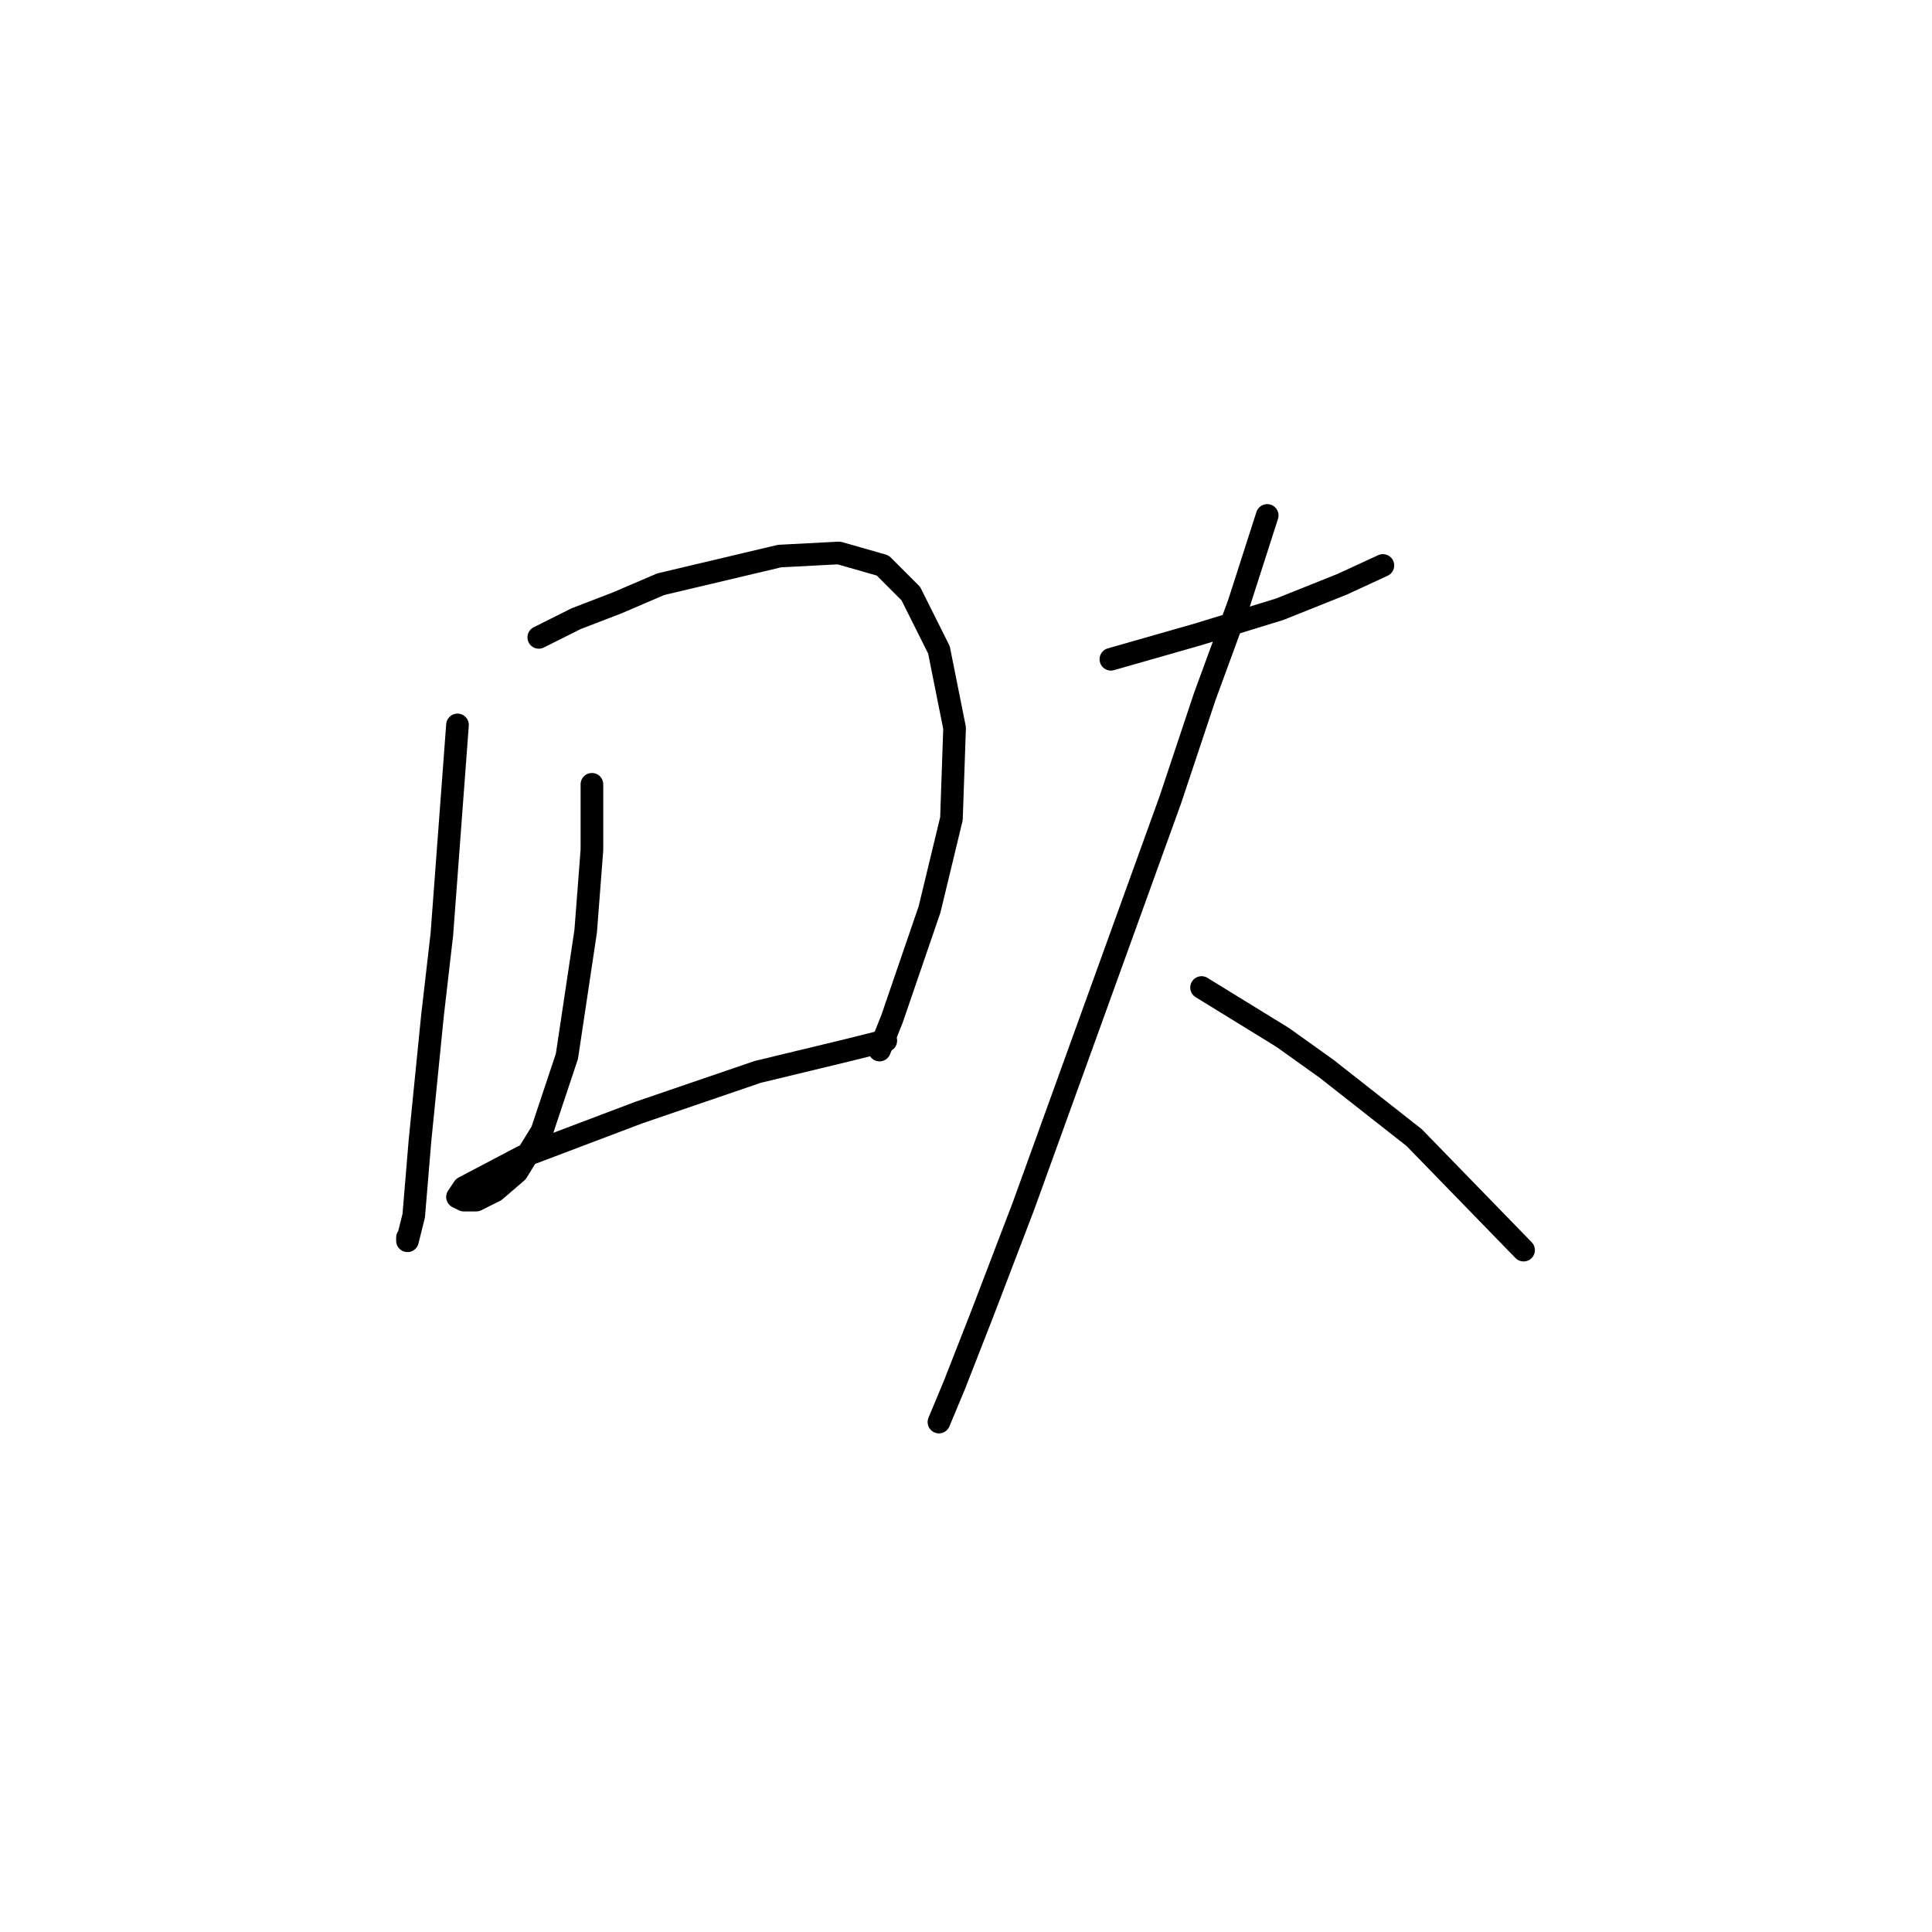 <?xml version="1.0" standalone="no"?>
    <svg width="256" height="256" xmlns="http://www.w3.org/2000/svg" version="1.1">
    <polyline stroke="black" stroke-width="3" stroke-linecap="round" fill="transparent" stroke-linejoin="round" points="60.62 96.054 58.549 123.809 57.306 134.579 55.649 151.15 54.821 161.092 53.992 164.406 53.992 163.991 53.992 163.991 " />
        <polyline stroke="black" stroke-width="3" stroke-linecap="round" fill="transparent" stroke-linejoin="round" points="71.391 84.455 76.362 81.969 81.747 79.898 87.547 77.412 103.288 73.684 111.159 73.27 116.959 74.927 120.687 78.655 124.415 86.112 126.487 96.468 126.072 108.481 123.172 120.495 118.201 134.994 116.544 139.136 116.544 139.136 " />
        <polyline stroke="black" stroke-width="3" stroke-linecap="round" fill="transparent" stroke-linejoin="round" points="78.433 103.925 78.433 112.624 77.605 123.395 75.119 139.965 71.805 149.907 68.491 155.292 65.591 157.778 63.106 159.02 61.449 159.02 60.62 158.606 61.449 157.363 69.32 153.221 84.647 147.421 100.389 142.036 112.402 139.136 117.373 137.893 117.373 137.893 " />
        <polyline stroke="black" stroke-width="3" stroke-linecap="round" fill="transparent" stroke-linejoin="round" points="147.199 87.355 152.999 85.698 158.798 84.041 169.569 80.726 177.854 77.412 183.239 74.927 183.239 74.927 " />
        <polyline stroke="black" stroke-width="3" stroke-linecap="round" fill="transparent" stroke-linejoin="round" points="167.912 68.299 164.184 79.898 159.627 92.326 155.07 105.996 142.642 140.379 135.6 159.849 130.215 173.933 126.487 183.461 124.415 188.432 124.415 188.432 " />
        <polyline stroke="black" stroke-width="3" stroke-linecap="round" fill="transparent" stroke-linejoin="round" points="159.213 130.851 169.983 137.479 175.783 141.622 187.382 150.735 201.881 165.648 201.881 165.648 " />
        </svg>